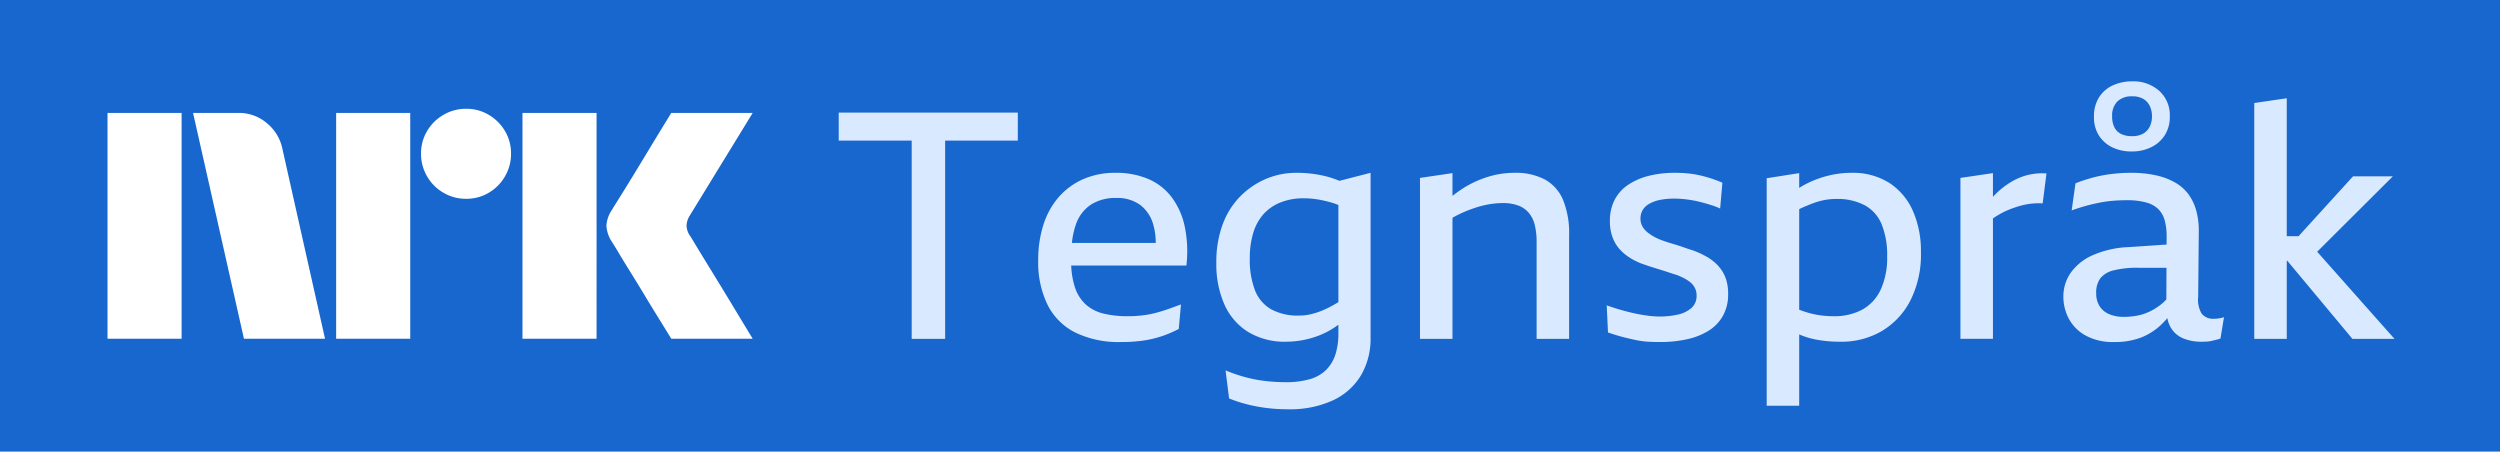 <svg xmlns="http://www.w3.org/2000/svg" viewBox="0 0 465 84"><path fill="#1767CE" d="M0 0h465v84H0z"/><path fill="#fff" d="M20 63V21.004h13.78V63H20Zm32.528-35.312L60.453 63h-15.08l-9.464-41.996h8.459a7.965 7.965 0 0 1 5.293 1.922 8.31 8.31 0 0 1 2.867 4.762ZM62.523 63V21.004h13.78V63h-13.78Zm24.189-26.026a8.213 8.213 0 0 1-4.228-1.124 8.336 8.336 0 0 1-3.046-3.046 8.206 8.206 0 0 1-1.125-4.229 8.056 8.056 0 0 1 1.125-4.2 8.437 8.437 0 0 1 3.046-3.016 8.233 8.233 0 0 1 4.228-1.124 8.083 8.083 0 0 1 4.199 1.124 8.504 8.504 0 0 1 3.016 3.016 8.075 8.075 0 0 1 1.125 4.2 8.226 8.226 0 0 1-1.125 4.23 8.4 8.4 0 0 1-3.016 3.045 8.059 8.059 0 0 1-4.201 1.124h.002ZM97.18 63V21.004h13.781V63H97.181Zm31.227-19.046c.039.04.334.524.887 1.449.553.925 1.272 2.108 2.159 3.549a1143.28 1143.28 0 0 1 5.589 9.168A854.89 854.89 0 0 0 140 63h-15.141c-.947-1.538-1.804-2.928-2.573-4.17a388.795 388.795 0 0 1-2.453-4.022 355.984 355.984 0 0 0-2.574-4.2 210.645 210.645 0 0 1-2.188-3.578 62.13 62.13 0 0 0-1.272-2.07 6.127 6.127 0 0 1-1.005-2.958 5.745 5.745 0 0 1 .946-2.84c.236-.394.67-1.094 1.301-2.1.631-1.006 1.37-2.198 2.218-3.578.847-1.38 1.706-2.79 2.574-4.23.869-1.439 1.686-2.79 2.453-4.052.77-1.26 1.628-2.66 2.573-4.2H140l-11.711 19.106a3.773 3.773 0 0 0-.592 1.894c.039.706.286 1.385.709 1.952h.002Z"/><path fill="#D9E9FF" d="M156 26.156h13.574v36.869h6.223V26.156h13.516V20.94H156v5.216ZM217.883 36.618a10.753 10.753 0 0 0-4.356-3.35 15.225 15.225 0 0 0-6.017-1.125 14.738 14.738 0 0 0-6.046 1.185 12.919 12.919 0 0 0-4.534 3.32 14.512 14.512 0 0 0-2.846 5.127 21.383 21.383 0 0 0-.977 6.668 17.952 17.952 0 0 0 1.747 8.269 11.585 11.585 0 0 0 5.187 5.157 18.43 18.43 0 0 0 8.418 1.748 28.944 28.944 0 0 0 4.177-.266 19.98 19.98 0 0 0 3.409-.8 22.102 22.102 0 0 0 3.202-1.364l.414-4.564c-.751.277-1.512.553-2.283.83-.77.276-1.57.523-2.4.74-.837.22-1.689.379-2.549.475a23.05 23.05 0 0 1-2.607.148 18.699 18.699 0 0 1-4.624-.504 7.582 7.582 0 0 1-3.289-1.719 7.487 7.487 0 0 1-2.016-3.29 15.051 15.051 0 0 1-.646-3.911h21.421a22.682 22.682 0 0 0-.326-7.35 13.858 13.858 0 0 0-2.459-5.424Zm-14.937 1.422a8.4 8.4 0 0 1 4.623-1.215 7.247 7.247 0 0 1 4.564 1.334 6.966 6.966 0 0 1 2.4 3.705c.296 1.081.441 2.198.433 3.32h-15.589c.11-1.183.363-2.347.753-3.468a7.16 7.16 0 0 1 2.816-3.675ZM247.075 32.913a21.419 21.419 0 0 0-2.757-.563 23.285 23.285 0 0 0-3.201-.207 14.347 14.347 0 0 0-5.631 1.126 14.89 14.89 0 0 0-4.772 3.23 14.632 14.632 0 0 0-3.29 5.216 19.978 19.978 0 0 0-1.185 7.143 18.55 18.55 0 0 0 1.51 7.795 11.498 11.498 0 0 0 4.417 5.097 13.08 13.08 0 0 0 7.053 1.808 17.086 17.086 0 0 0 6.342-1.245 15.001 15.001 0 0 0 3.379-1.92v1.624a12.534 12.534 0 0 1-.562 3.942 7.168 7.168 0 0 1-1.719 2.845 7.085 7.085 0 0 1-3.024 1.719 15.863 15.863 0 0 1-4.535.563 32.997 32.997 0 0 1-3.644-.208 25.852 25.852 0 0 1-3.765-.71 28.83 28.83 0 0 1-3.734-1.275l.652 5.216c1.09.442 2.209.809 3.35 1.097 1.199.302 2.417.53 3.644.681 1.298.16 2.605.239 3.912.237a19.12 19.12 0 0 0 8.477-1.69 11.876 11.876 0 0 0 5.186-4.682 13.442 13.442 0 0 0 1.75-6.905V32.143l-5.798 1.492a17.349 17.349 0 0 0-2.055-.722Zm1.095 23.74a18.63 18.63 0 0 1-2.282 1.126c-.691.284-1.405.512-2.134.681-.709.161-1.435.24-2.162.238a10.308 10.308 0 0 1-5.128-1.156 6.936 6.936 0 0 1-3.022-3.498 15.74 15.74 0 0 1-.978-6.016 15.681 15.681 0 0 1 .68-4.83 9.112 9.112 0 0 1 1.957-3.468 8.547 8.547 0 0 1 3.141-2.104 11.444 11.444 0 0 1 4.238-.741c.934-.001 1.866.078 2.787.237.942.166 1.873.394 2.786.681.29.091.593.212.889.322v18.071c-.261.156-.527.316-.772.457ZM287.351 33.388a11.665 11.665 0 0 0-5.691-1.245 16.66 16.66 0 0 0-5.068.8 19.257 19.257 0 0 0-4.771 2.282 23.63 23.63 0 0 0-1.66 1.215v-4.238l-6.046.89v29.933h6.046V40.512a18.69 18.69 0 0 1 1.808-.93 27.1 27.1 0 0 1 2.549-.978c.832-.272 1.684-.48 2.549-.623a15.281 15.281 0 0 1 2.459-.207 8.127 8.127 0 0 1 2.846.444c.754.272 1.427.731 1.956 1.334a5.519 5.519 0 0 1 1.126 2.252c.252 1.048.372 2.124.355 3.201v18.02h6.046V43.76a16.42 16.42 0 0 0-1.126-6.58 7.77 7.77 0 0 0-3.378-3.793ZM319.535 49.392a8.937 8.937 0 0 0-2.074-1.63 16.091 16.091 0 0 0-2.491-1.156 52.076 52.076 0 0 1-1.867-.623 33.13 33.13 0 0 0-1.837-.593 37.097 37.097 0 0 1-1.778-.563c-.538-.182-1.062-.4-1.571-.652a10.298 10.298 0 0 1-1.393-.889 3.893 3.893 0 0 1-1.007-1.126 2.853 2.853 0 0 1-.386-1.482 3.066 3.066 0 0 1 .416-1.63 3.366 3.366 0 0 1 1.245-1.156 6.68 6.68 0 0 1 1.985-.711 13.28 13.28 0 0 1 2.638-.237 19.135 19.135 0 0 1 3.112.267c.613.097 1.224.228 1.836.385.613.157 1.235.336 1.869.533.586.18 1.159.398 1.717.652l.416-4.8a28.098 28.098 0 0 0-2.222-.83 21.78 21.78 0 0 0-2.223-.593 17.825 17.825 0 0 0-2.223-.326 26.835 26.835 0 0 0-2.164-.09 19.533 19.533 0 0 0-4.86.564c-1.36.33-2.653.891-3.823 1.66a7.543 7.543 0 0 0-2.519 2.785 8.459 8.459 0 0 0-.889 4.001 8.326 8.326 0 0 0 .475 2.934c.281.79.702 1.524 1.244 2.164a8.675 8.675 0 0 0 1.808 1.57c.7.46 1.445.847 2.223 1.157a52.792 52.792 0 0 0 2.756.918 93.377 93.377 0 0 1 2.607.83c.415.139.82.267 1.217.385a11.18 11.18 0 0 1 1.54.682c.435.23.843.509 1.216.83a3.032 3.032 0 0 1 1.037 2.341 2.96 2.96 0 0 1-.979 2.342 5.676 5.676 0 0 1-2.549 1.215 15.127 15.127 0 0 1-3.348.355 16.641 16.641 0 0 1-2.104-.148 29.998 29.998 0 0 1-2.43-.415c-.85-.179-1.719-.396-2.609-.652a51.57 51.57 0 0 1-2.696-.86l.237 5.04c1.026.355 1.964.641 2.815.858.851.218 1.661.406 2.431.564.742.154 1.495.253 2.252.296.73.04 1.471.06 2.223.06 1.653.008 3.302-.161 4.919-.505 1.423-.289 2.786-.82 4.03-1.57a7.728 7.728 0 0 0 2.698-2.786 8.123 8.123 0 0 0 .977-4.09 8.293 8.293 0 0 0-.504-3.053 6.91 6.91 0 0 0-1.393-2.222ZM351.395 34.01a12.735 12.735 0 0 0-7.083-1.867 18.04 18.04 0 0 0-4.386.563c-1.55.393-3.043.981-4.446 1.748-.278.151-.554.32-.83.49v-2.742l-6.046.948v42.322h6.046v-13.27c.041.016.079.035.119.052 1.095.455 2.239.783 3.408.978 1.381.228 2.779.337 4.179.326 2.669.046 5.3-.63 7.617-1.956a14.079 14.079 0 0 0 5.334-5.66 18.916 18.916 0 0 0 1.986-9.04 18.463 18.463 0 0 0-1.51-7.706 11.913 11.913 0 0 0-4.388-5.186Zm-1.57 19.827a8.16 8.16 0 0 1-3.409 3.734 10.949 10.949 0 0 1-5.423 1.245 17.53 17.53 0 0 1-2.697-.207 16.862 16.862 0 0 1-2.757-.682 61.755 61.755 0 0 1-.889-.32V38.9c.079-.037.159-.084.238-.12a35.37 35.37 0 0 1 2.43-1.007 12.19 12.19 0 0 1 4.208-.77c1.828-.061 3.641.336 5.276 1.155a7.117 7.117 0 0 1 3.171 3.527 15.178 15.178 0 0 1 1.038 6.046 14.128 14.128 0 0 1-1.186 6.105ZM377.029 32.585a11.639 11.639 0 0 0-3.14 1.364 15.441 15.441 0 0 0-2.787 2.222c-.139.14-.276.297-.414.444V32.2l-6.047.89v29.933h6.047V40.629c.45-.314.914-.605 1.393-.871a15.386 15.386 0 0 1 1.838-.86 20.435 20.435 0 0 1 1.867-.622 12.689 12.689 0 0 1 4.149-.445l.711-5.572a11.292 11.292 0 0 0-3.617.326ZM411.824 59.29a2.702 2.702 0 0 1-2.311-.948 5.093 5.093 0 0 1-.652-3.142l.118-12.21a14.241 14.241 0 0 0-.474-3.794 9.32 9.32 0 0 0-1.422-3.023 8.026 8.026 0 0 0-2.46-2.193 12.593 12.593 0 0 0-3.586-1.363 21.085 21.085 0 0 0-4.683-.474 29.29 29.29 0 0 0-3.734.237 25.642 25.642 0 0 0-3.468.681 28.885 28.885 0 0 0-3.112 1.038l-.711 5.038a34.863 34.863 0 0 1 5.394-1.482 21.762 21.762 0 0 1 2.46-.326c.809-.06 1.609-.089 2.4-.089a13.289 13.289 0 0 1 3.586.415c.855.214 1.64.642 2.282 1.245a4.696 4.696 0 0 1 1.186 2.104c.253.977.372 1.984.356 2.994l-.007 1.487-6.929.469c-2.369.066-4.704.589-6.875 1.54a9.853 9.853 0 0 0-4.061 3.29 7.658 7.658 0 0 0-1.333 4.357 8.667 8.667 0 0 0 1.037 4.179 7.8 7.8 0 0 0 3.142 3.112 10.562 10.562 0 0 0 5.245 1.185c1.707.04 3.406-.242 5.009-.83a11.555 11.555 0 0 0 3.734-2.37c.41-.394.799-.808 1.166-1.242a5.59 5.59 0 0 0 .642 1.745 4.784 4.784 0 0 0 2.312 2.016 8.653 8.653 0 0 0 3.378.622c.356 0 .702-.01 1.038-.03.33-.02.657-.07.978-.148.316-.08.601-.148.859-.207.232-.052.46-.122.682-.208l.652-3.971a5.21 5.21 0 0 1-1.008.237 6.77 6.77 0 0 1-.83.06Zm-9.869-2.667c-.642.508-1.338.945-2.074 1.304a9.39 9.39 0 0 1-2.311.77c-.83.16-1.674.24-2.52.238a6.694 6.694 0 0 1-2.816-.534 3.87 3.87 0 0 1-1.748-1.511 4.427 4.427 0 0 1-.593-2.342 4.491 4.491 0 0 1 .771-2.786 4.527 4.527 0 0 1 2.489-1.481 18.023 18.023 0 0 1 4.623-.475h5.191l-.027 5.883c-.301.34-.63.652-.985.934ZM392.886 27.4c1.12.53 2.348.794 3.586.771a8.11 8.11 0 0 0 3.675-.8 6.187 6.187 0 0 0 2.52-2.252 6.345 6.345 0 0 0 .918-3.468 6.094 6.094 0 0 0-1.956-4.742 7.202 7.202 0 0 0-5.038-1.778 8.577 8.577 0 0 0-3.586.74 5.905 5.905 0 0 0-2.579 2.224 6.571 6.571 0 0 0-.948 3.615 6.313 6.313 0 0 0 .919 3.498 6.098 6.098 0 0 0 2.489 2.193Zm.949-8.535a3.795 3.795 0 0 1 2.756-.948 3.912 3.912 0 0 1 2.104.504c.518.318.93.782 1.186 1.333a4.47 4.47 0 0 1 .385 1.897 4.19 4.19 0 0 1-.415 1.897 3.088 3.088 0 0 1-1.215 1.304 4.087 4.087 0 0 1-2.104.474 4.467 4.467 0 0 1-2.016-.415 2.692 2.692 0 0 1-1.244-1.245 4.45 4.45 0 0 1-.415-2.015 3.706 3.706 0 0 1 .978-2.786ZM437.548 63.025h7.825l-14.378-16.202 14.081-14.028h-7.409l-10.143 11.143h-2.186V18.273l-6.046.889v43.863h6.046V48.502h.099l12.111 14.523Z"/></svg>